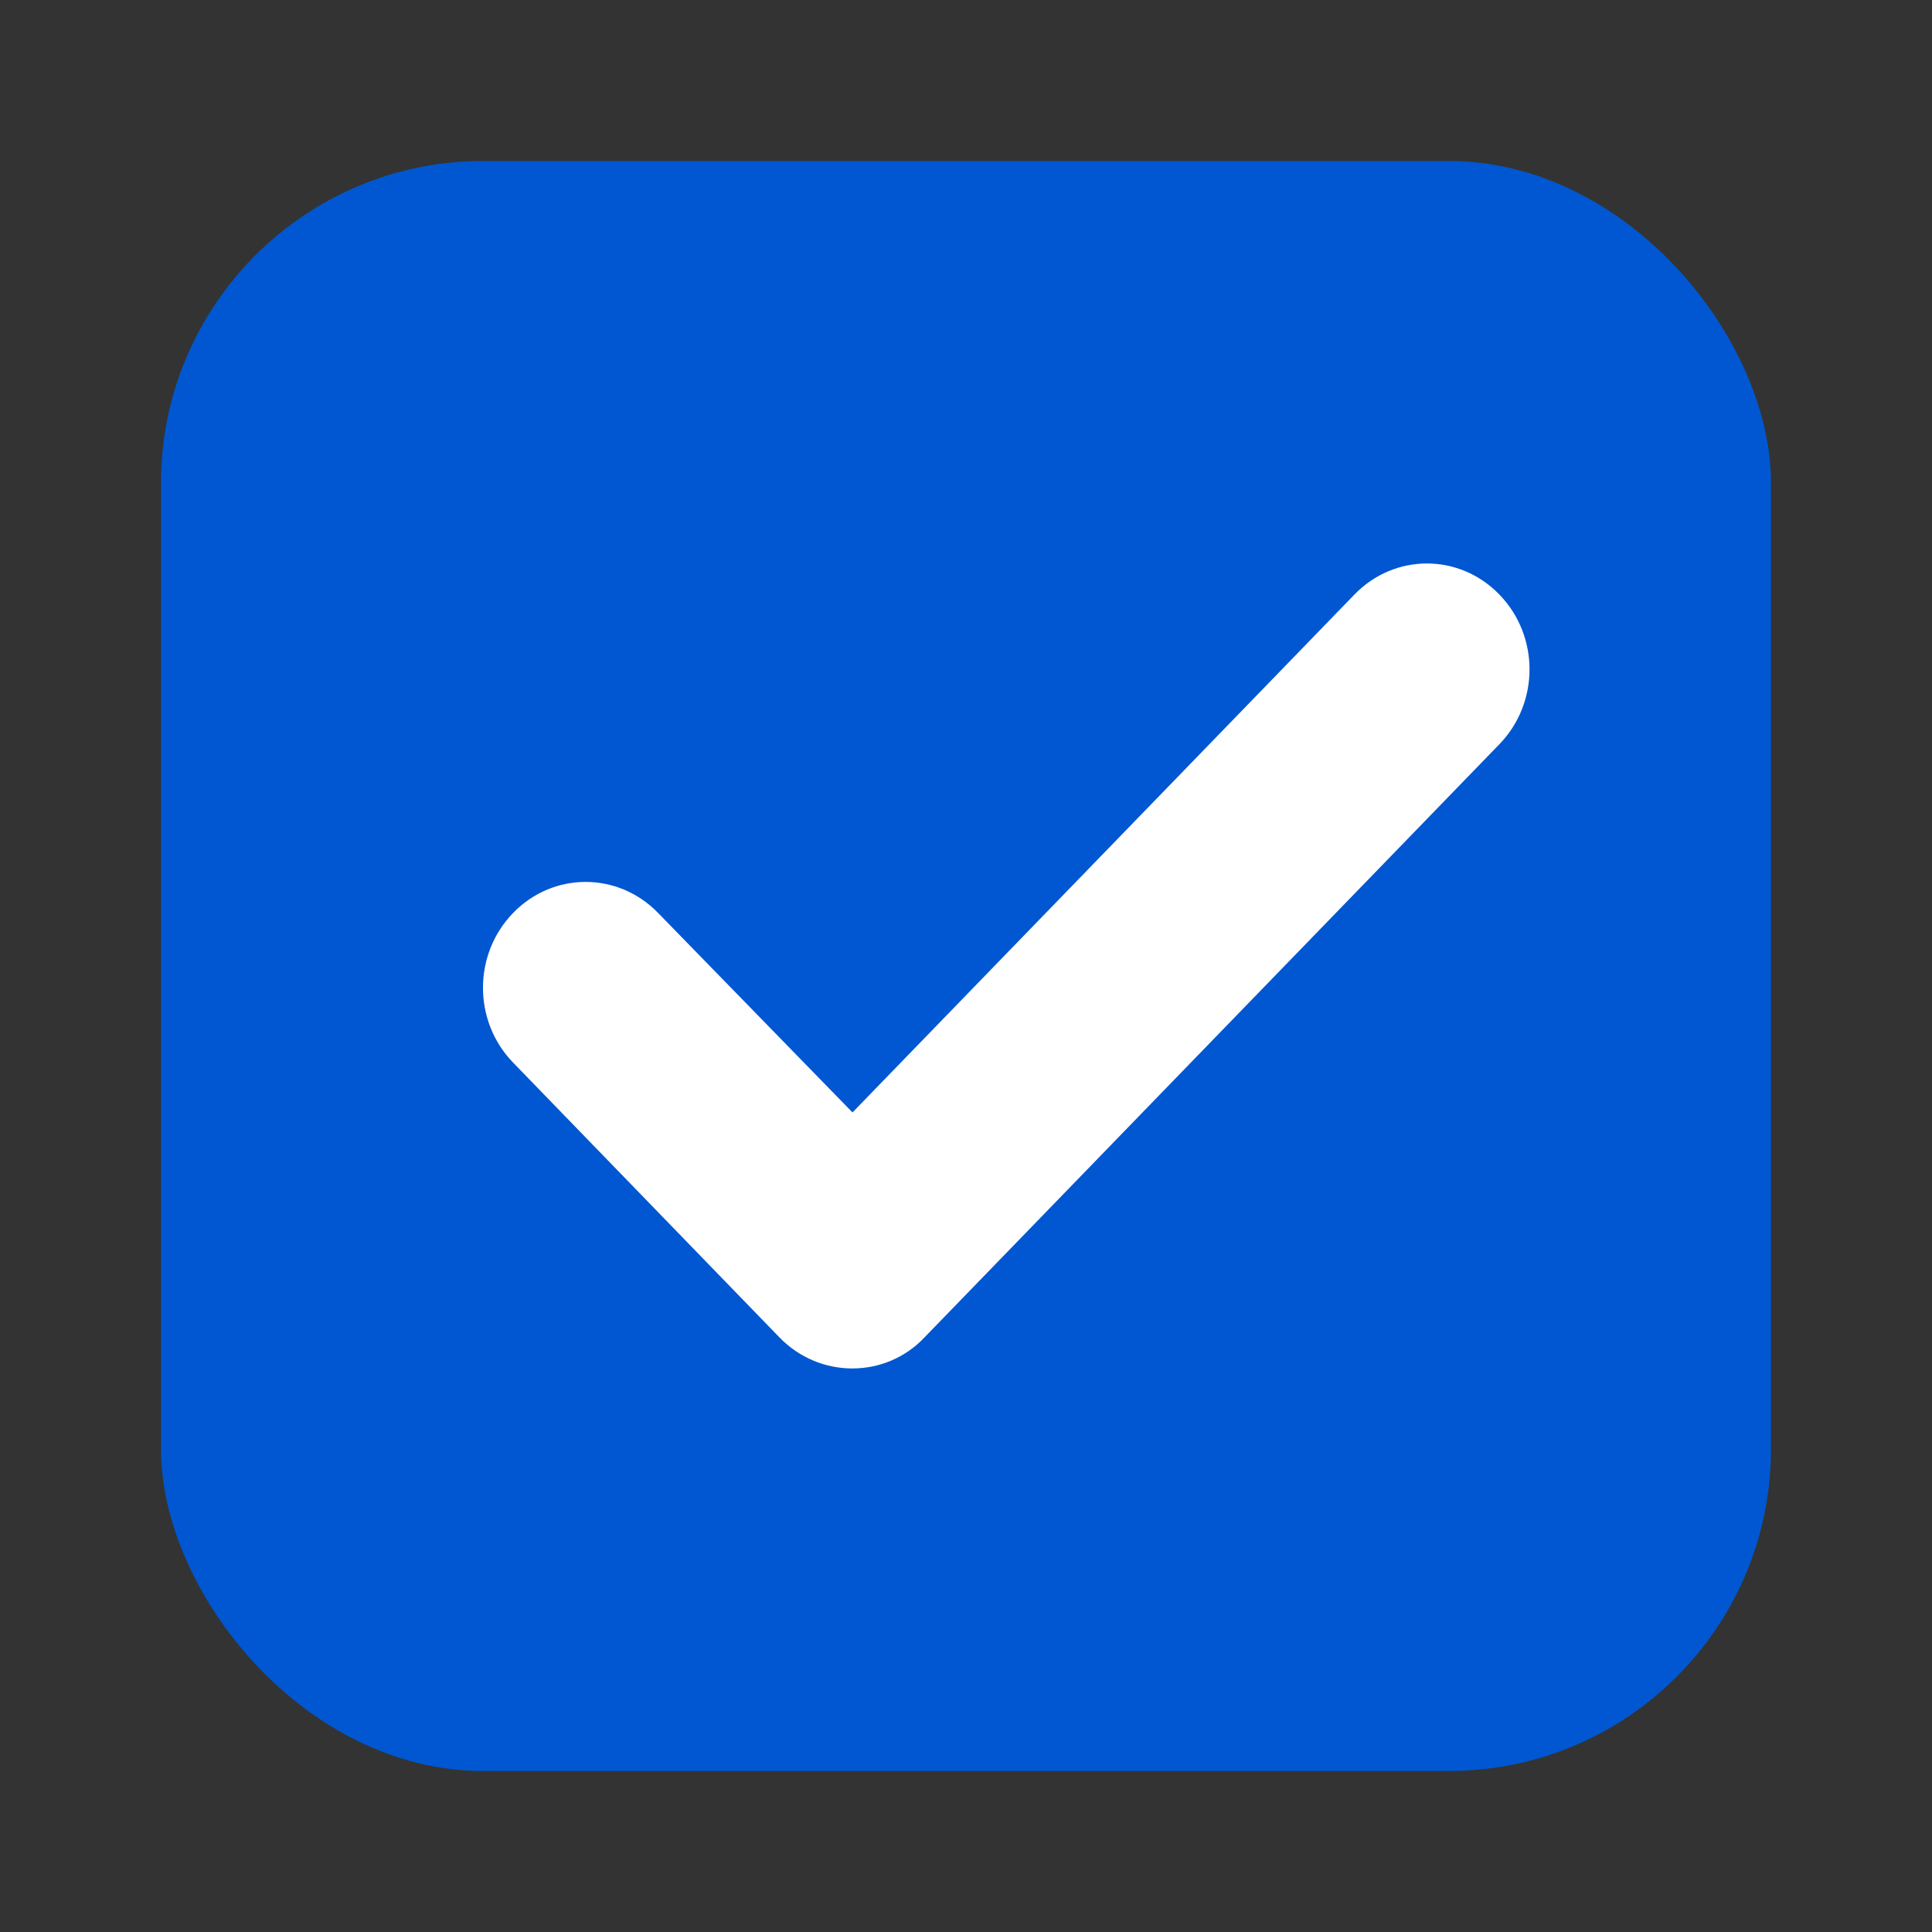 <svg width="24" height="24" viewBox="0 0 24 24" fill="none" xmlns="http://www.w3.org/2000/svg">
<rect x="0" y="0" width="24" height="24" fill="#333333" stroke="none"/>
<rect x="2" y="2" width="20" height="20" rx="4" fill="#0057D1"/>
<path d="M9.683 16.614L6.374 13.2C5.875 12.686 5.875 11.855 6.374 11.341C6.872 10.827 7.677 10.827 8.175 11.341L10.59 13.819L16.825 7.386C17.323 6.871 18.128 6.871 18.626 7.386C19.125 7.9 19.125 8.73 18.626 9.245L11.484 16.614C10.999 17.128 10.181 17.128 9.683 16.614Z" fill="white"/>
</svg>
